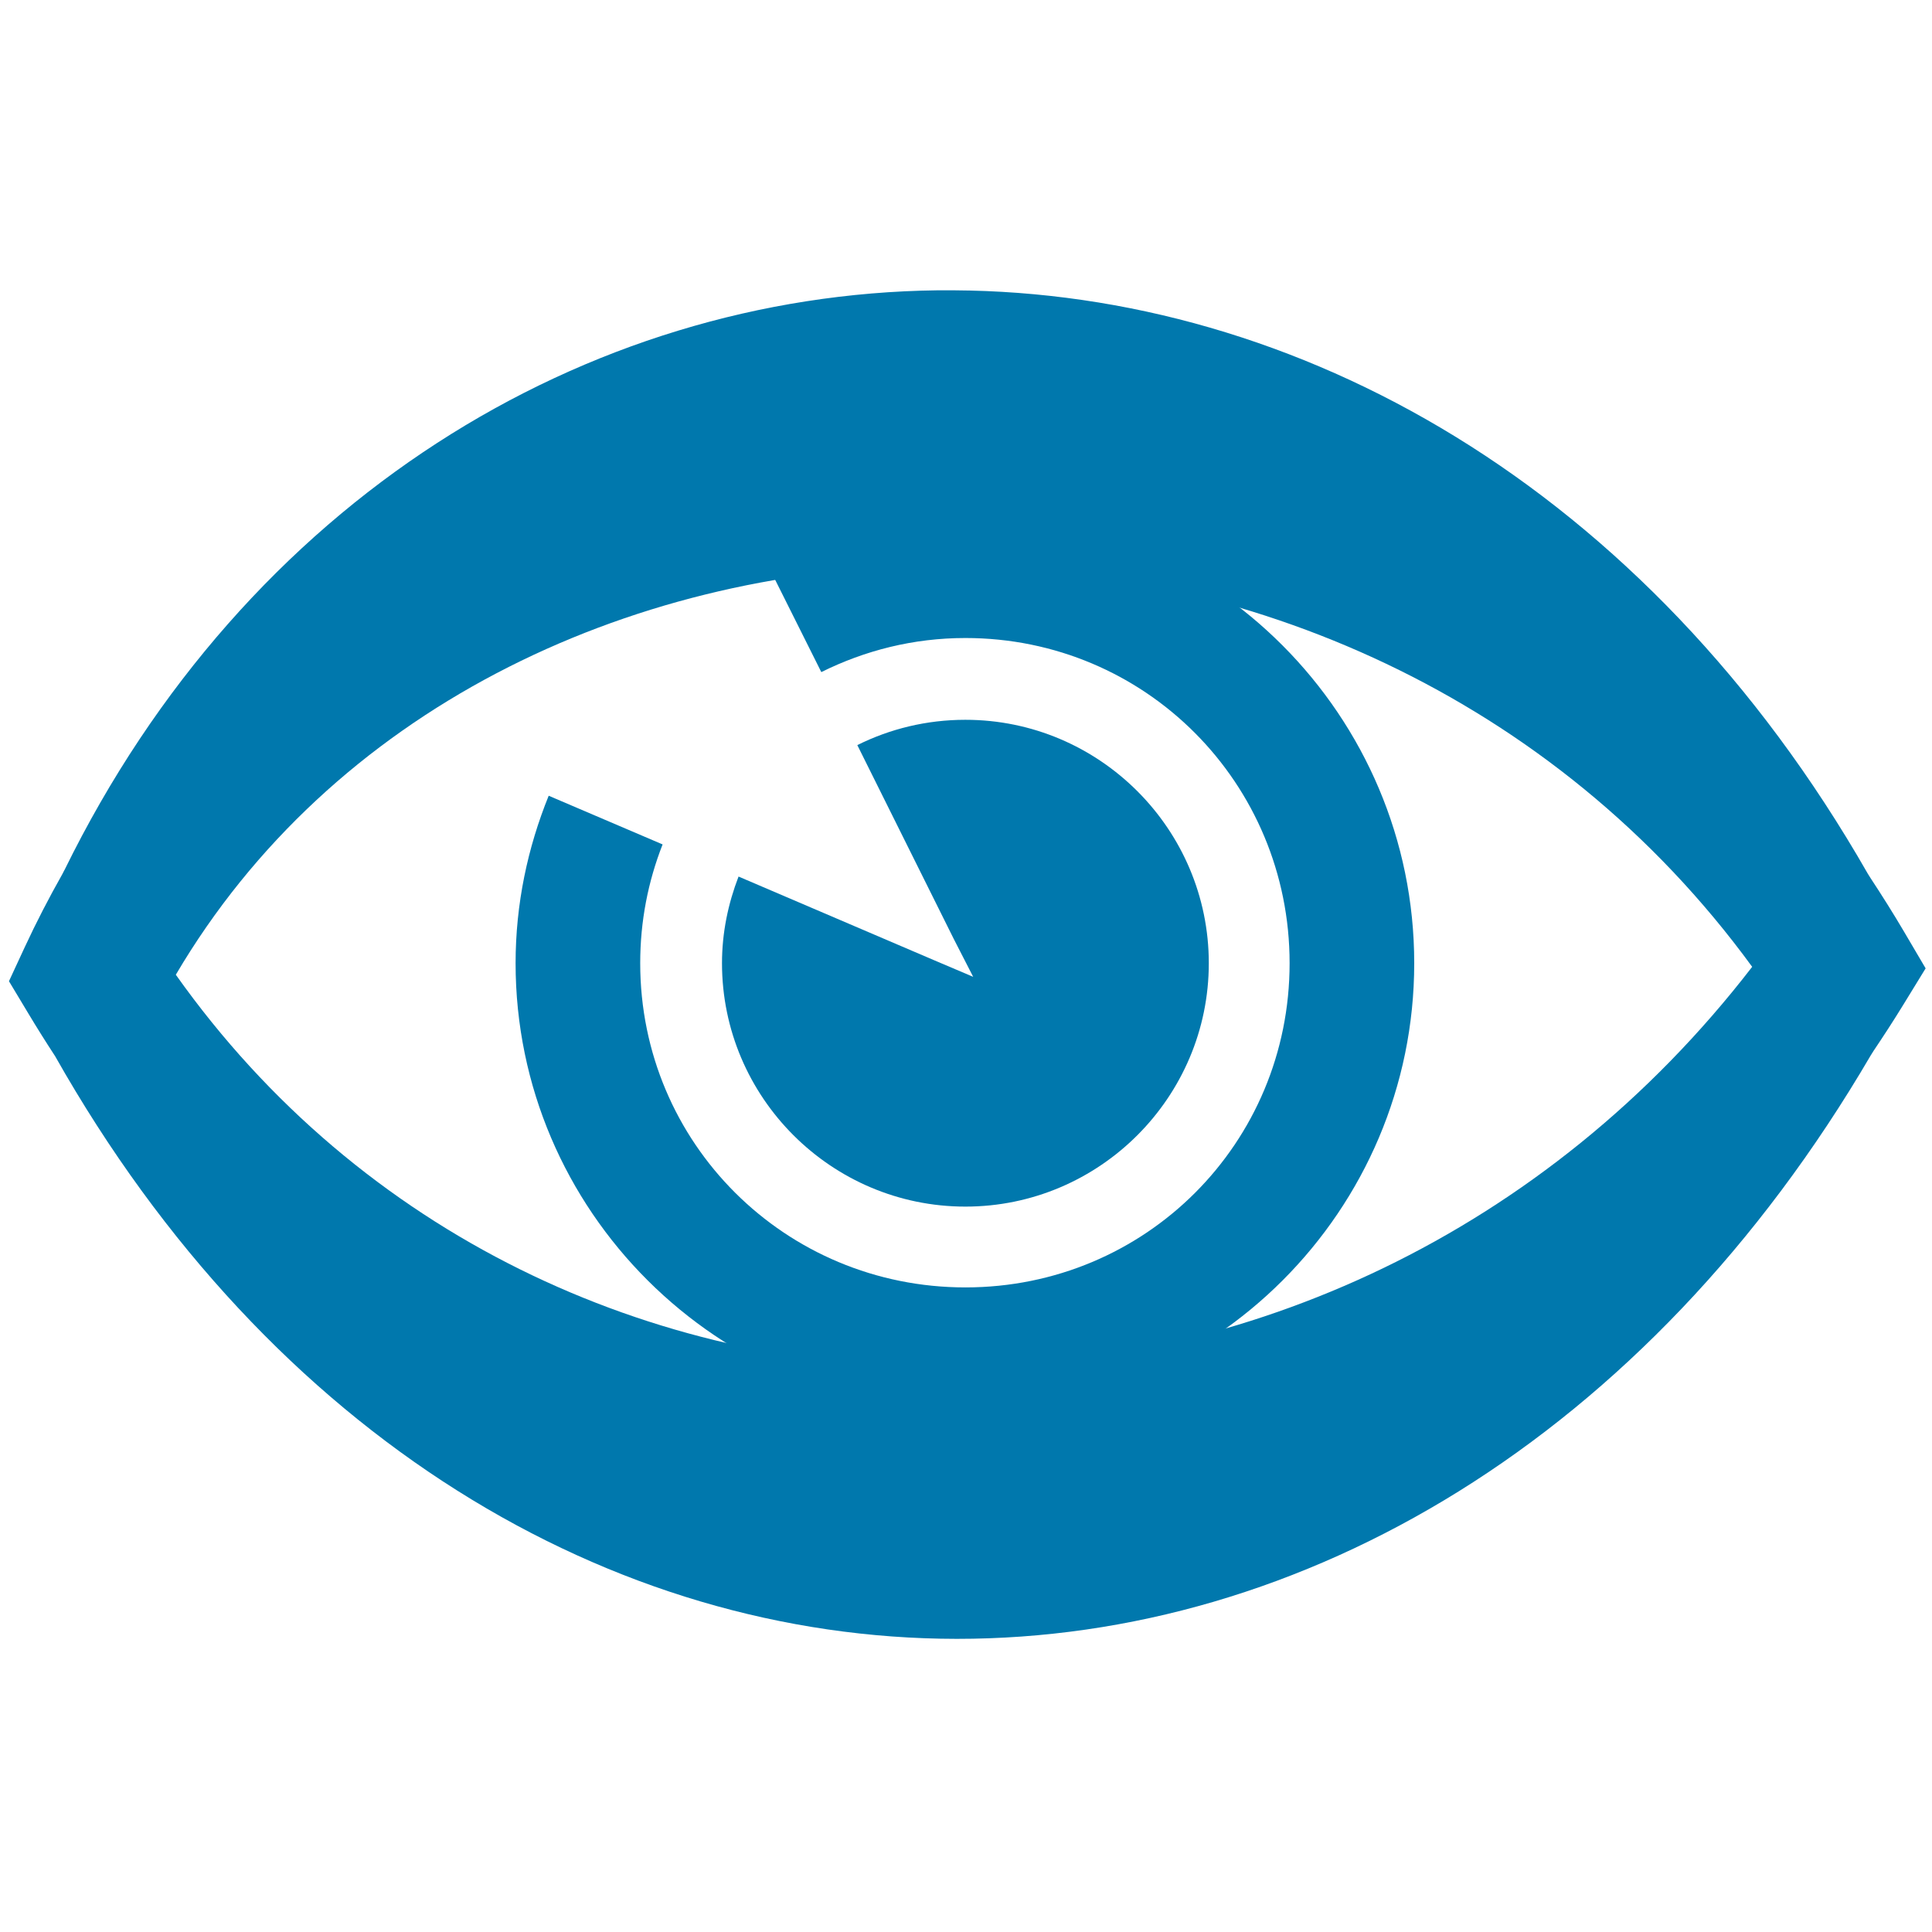 <?xml version="1.0" encoding="UTF-8" standalone="no"?>
<!-- Created with Inkscape (http://www.inkscape.org/) -->

<svg
   xmlns:dc="http://purl.org/dc/elements/1.1/"
   xmlns:cc="http://creativecommons.org/ns#"
   xmlns:rdf="http://www.w3.org/1999/02/22-rdf-syntax-ns#"
   xmlns:svg="http://www.w3.org/2000/svg"
   xmlns="http://www.w3.org/2000/svg"
   xmlns:sodipodi="http://sodipodi.sourceforge.net/DTD/sodipodi-0.dtd"
   xmlns:inkscape="http://www.inkscape.org/namespaces/inkscape"
   width="512"
   height="512"
   id="svg2"
   version="1.1"
   inkscape:version="0.48.4 r9939"
   sodipodi:docname="layer-visible-on.svg">
  <defs
     id="defs4" />
  <sodipodi:namedview
     id="base"
     pagecolor="#ffffff"
     bordercolor="#666666"
     borderopacity="1.0"
     inkscape:pageopacity="0.0"
     inkscape:pageshadow="2"
     inkscape:zoom="0.98994949"
     inkscape:cx="484.34311"
     inkscape:cy="311.11911"
     inkscape:document-units="px"
     inkscape:current-layer="layer1"
     showgrid="false"
     inkscape:window-width="1309"
     inkscape:window-height="743"
     inkscape:window-x="57"
     inkscape:window-y="-2"
     inkscape:window-maximized="1" />
  <g
     inkscape:label="Layer 1"
     inkscape:groupmode="layer"
     id="layer1"
     transform="translate(0,-540.362)">
    <path
       style="font-size:medium;font-style:normal;font-variant:normal;font-weight:normal;font-stretch:normal;text-indent:0;text-align:start;text-decoration:none;line-height:normal;letter-spacing:normal;word-spacing:normal;text-transform:none;direction:ltr;block-progression:tb;writing-mode:lr-tb;text-anchor:start;baseline-shift:baseline;color:#000000;fill:#0078ad;fill-opacity:1;stroke:none;stroke-width:37.263;marker:none;visibility:visible;display:inline;overflow:visible;enable-background:accumulate;font-family:Sans;-inkscape-font-specification:Sans"
       d="M 248.406 76.938 C 155.159 78.088 65.191 132.495 17.094 230.562 C 17.087 230.575 17.069 230.582 17.062 230.594 C 16.88 230.966 16.681 231.314 16.5 231.688 C 12.974 237.934 9.643 244.351 6.562 251 L 2.375 260.031 L 7.5 268.562 C 9.811 272.413 12.15 276.143 14.531 279.781 C 14.552 279.812 14.573 279.844 14.594 279.875 C 71.824 381.108 161.999 434.256 253.531 434.312 C 345.063 434.369 436.261 381.427 495.781 279.656 C 495.95 279.407 495.969 279.377 495.844 279.562 C 495.898 279.482 495.946 279.393 496 279.312 C 496.151 279.054 496.319 278.821 496.469 278.562 C 499.162 274.554 501.821 270.466 504.406 266.25 L 510.312 256.625 L 504.594 246.906 C 501.719 242.021 498.732 237.289 495.688 232.656 C 495.472 232.276 495.217 231.941 495 231.562 C 436.032 128.482 343.524 77.465 252.844 76.938 C 251.362 76.929 249.886 76.919 248.406 76.938 z M 250.188 149.844 C 329.766 149.619 411.724 184.126 464.344 256.219 C 354.604 398.579 144.73 396.732 46.594 258.312 C 87.715 188.496 165.486 151.225 246.406 149.875 C 247.668 149.854 248.924 149.847 250.188 149.844 z "
       transform="translate(0,540.362)"
       id="path12996" />
    <path
       inkscape:connector-curvature="0"
       style="font-size:medium;font-style:normal;font-variant:normal;font-weight:normal;font-stretch:normal;text-indent:0;text-align:start;text-decoration:none;line-height:normal;letter-spacing:normal;word-spacing:normal;text-transform:none;direction:ltr;block-progression:tb;writing-mode:lr-tb;text-anchor:start;baseline-shift:baseline;color:#000000;fill:#0078ad;fill-opacity:1;stroke:none;stroke-width:3.421;marker:none;visibility:visible;display:inline;overflow:visible;enable-background:accumulate;font-family:Sans;-inkscape-font-specification:Sans"
       d="m 255.84,676.416 c -18.992,0 -36.922,4.663 -52.893,12.643 l 14.707,29.414 c 11.554,-5.734 24.389,-9.031 38.186,-9.031 47.731,0 85.919,38.446 85.919,86.177 0,47.731 -38.188,85.919 -85.919,85.919 -47.731,0 -86.177,-38.188 -86.177,-85.919 0,-11.158 2.095,-21.698 5.934,-31.478 l -30.188,-12.901 c -5.573,13.756 -8.773,28.678 -8.773,44.379 0,65.579 53.624,118.945 119.203,118.945 65.579,0 118.945,-53.366 118.945,-118.945 0,-65.579 -53.366,-119.203 -118.945,-119.203 z"
       id="path13766" />
    <path
       inkscape:connector-curvature="0"
       style="fill:#0078ad;stroke:none"
       d="m 255.84,731.115 c -10.285,0 -19.999,2.4 -28.64,6.708 l 25.544,51.345 5.16,10.063 -10.321,-4.386 -51.861,-22.189 c -2.755,7.164 -4.386,14.847 -4.386,22.963 0,35.541 28.963,64.504 64.504,64.504 35.541,0 64.504,-28.963 64.504,-64.504 0,-35.541 -28.963,-64.504 -64.504,-64.504 z"
       id="path13768" />
  </g>
</svg>
